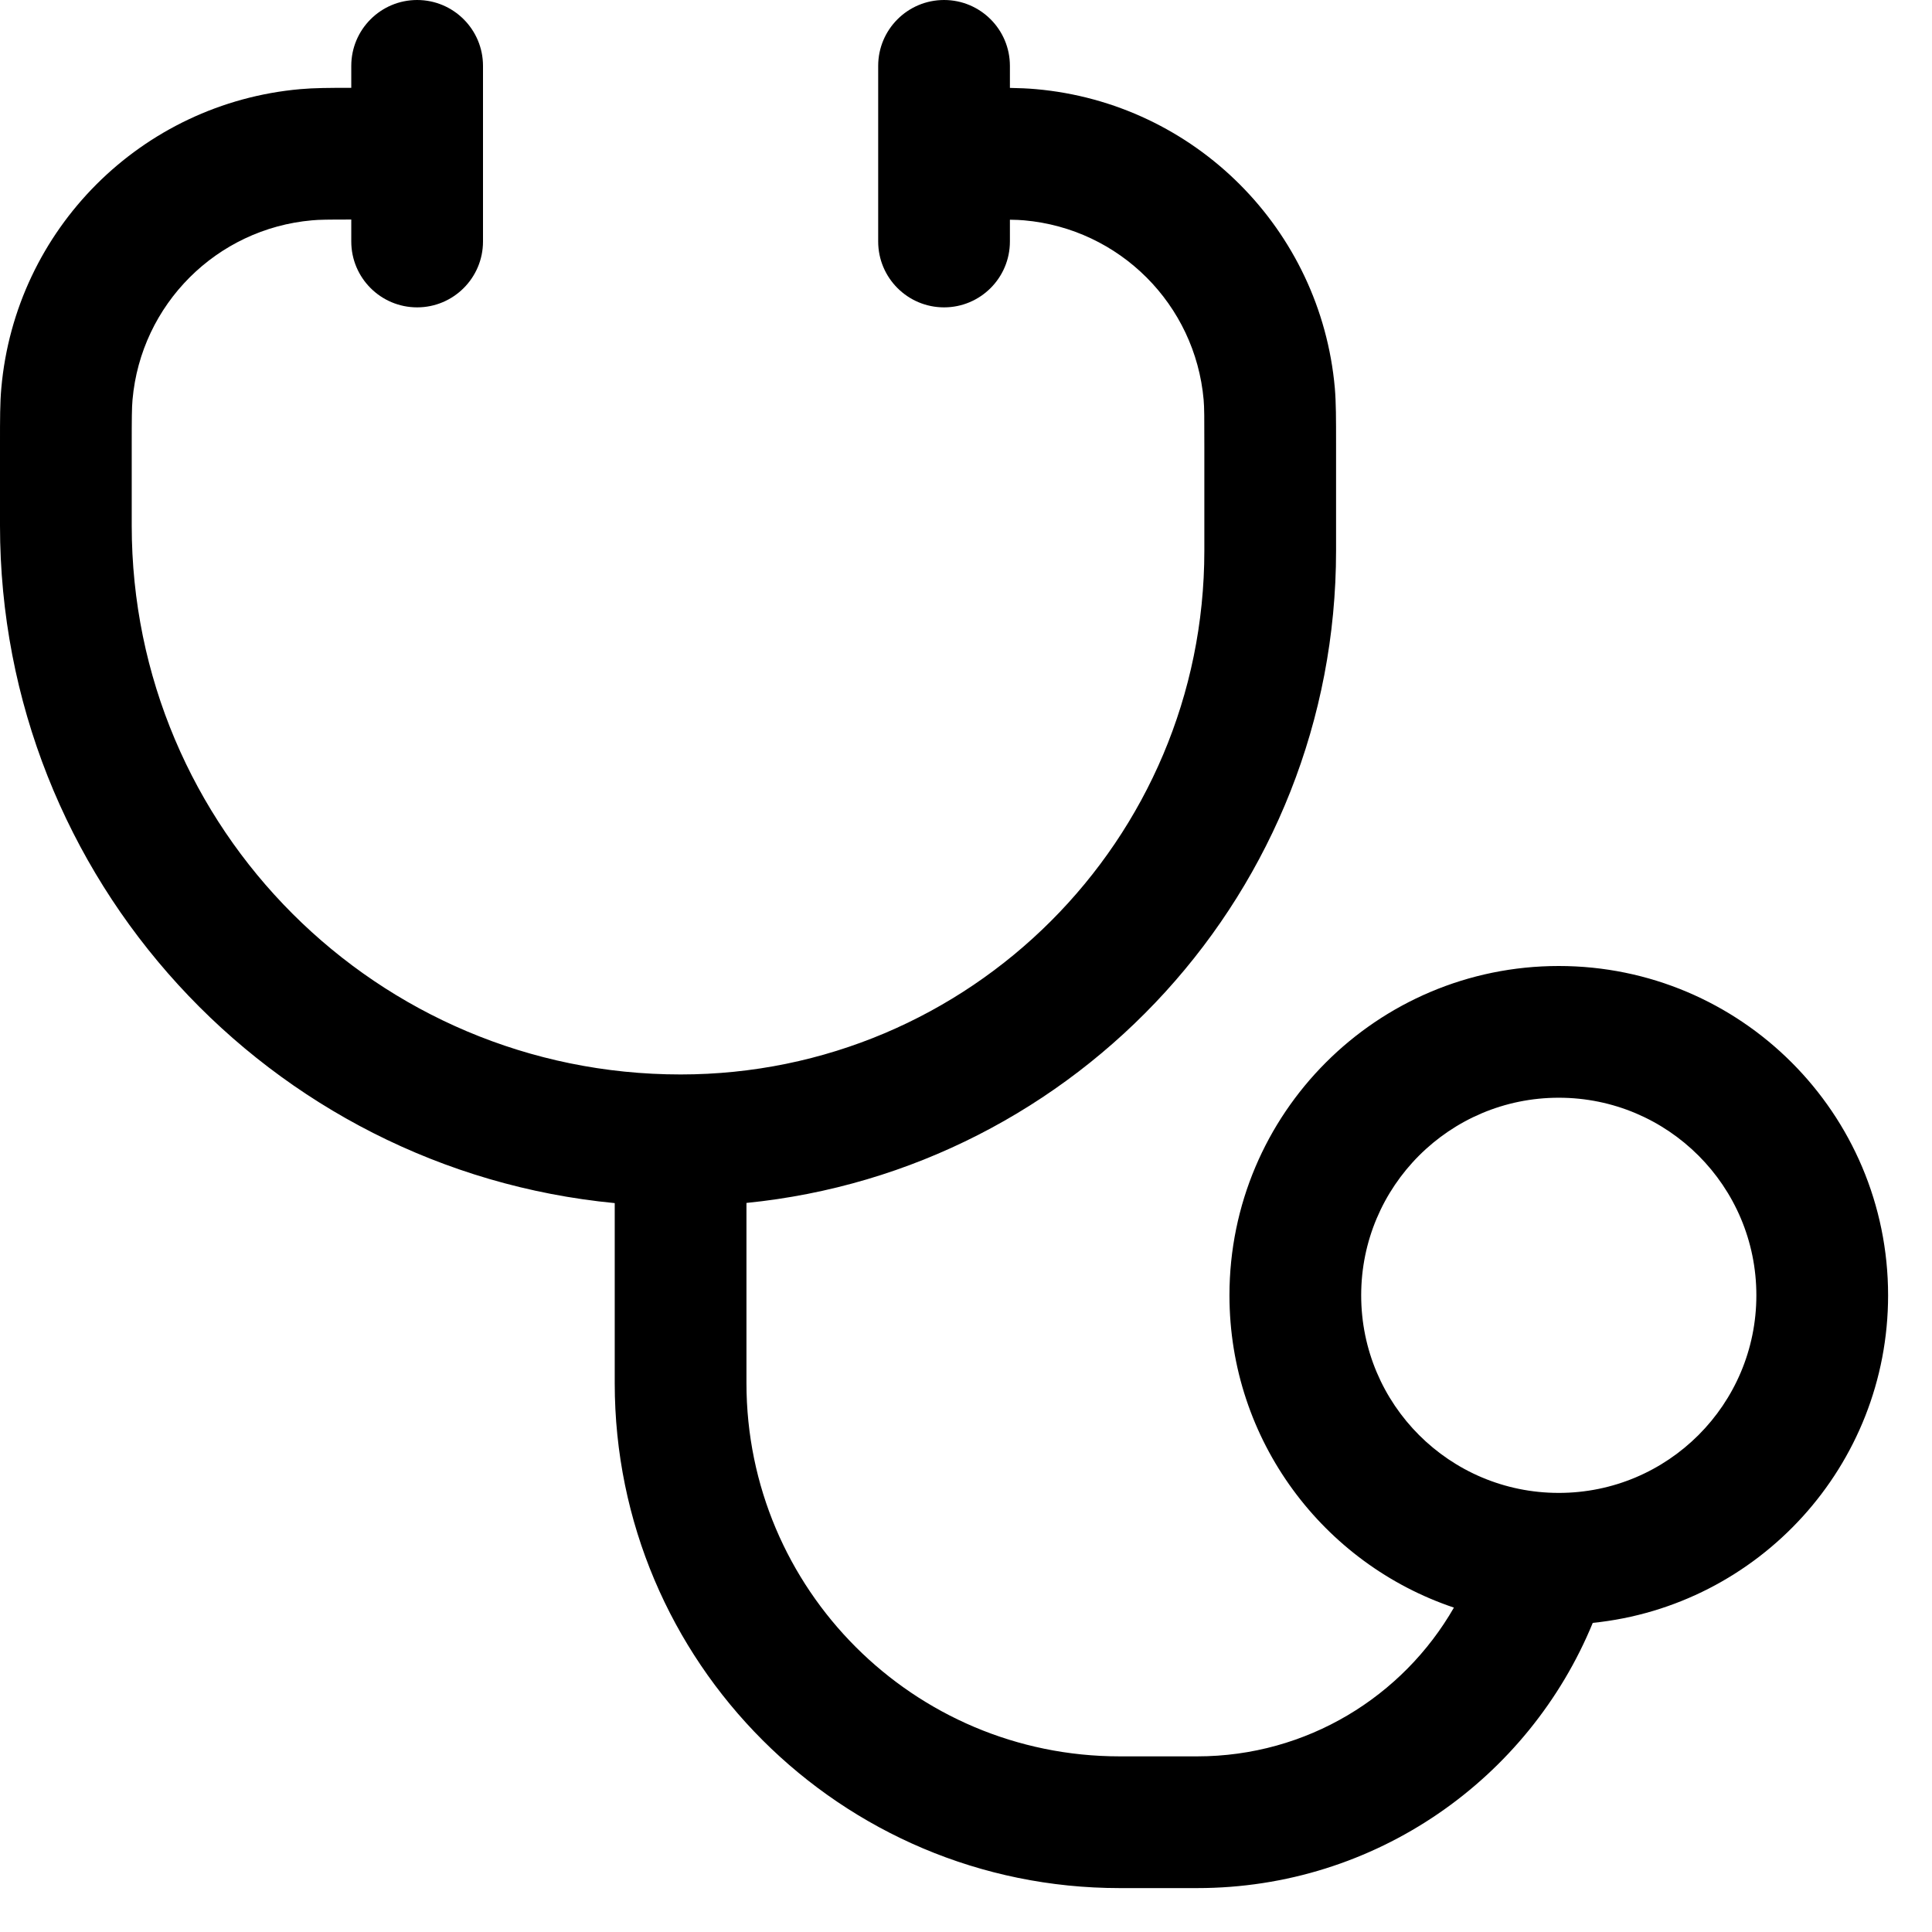 <svg width="22" height="22" viewBox="0 0 22 22" fill="none" xmlns="http://www.w3.org/2000/svg">
<path fill-rule="evenodd" clip-rule="evenodd" d="M10.75 0C11.164 0 11.5 0.336 11.5 0.75V1.001C11.611 1.003 11.706 1.007 11.795 1.015C13.605 1.175 15.04 2.61 15.2 4.42C15.214 4.585 15.214 4.773 15.214 5.048V6.271C15.214 10.14 12.27 13.322 8.5 13.698V15.75C8.5 18.097 10.403 20 12.75 20H13.632C14.883 20 15.975 19.318 16.556 18.306C15.07 17.807 14 16.404 14 14.75C14 12.679 15.679 11 17.75 11C19.821 11 21.5 12.679 21.5 14.75C21.5 16.691 20.026 18.287 18.137 18.48C17.409 20.252 15.667 21.5 13.632 21.5H12.75C9.574 21.5 7 18.926 7 15.75V13.7C3.072 13.322 1.2669e-05 10.012 1.2669e-05 5.985L2.65545e-06 5.048C-2.73445e-05 4.773 -4.73335e-05 4.585 0.015 4.42C0.175 2.61 1.61 1.175 3.42 1.015C3.575 1.001 3.751 1 4 1V0.75C4 0.336 4.336 0 4.75 0C5.164 0 5.5 0.336 5.5 0.75V2.75C5.5 3.164 5.164 3.5 4.75 3.5C4.336 3.5 4 3.164 4 2.75V2.5C3.737 2.5 3.634 2.501 3.552 2.509C2.466 2.605 1.605 3.466 1.509 4.552C1.501 4.642 1.5 4.758 1.5 5.087V5.985C1.5 9.437 4.298 12.235 7.75 12.235C11.044 12.235 13.714 9.565 13.714 6.271V5.087C13.714 4.758 13.714 4.642 13.706 4.552C13.61 3.466 12.749 2.605 11.662 2.509C11.62 2.505 11.572 2.503 11.5 2.502V2.75C11.5 3.164 11.164 3.5 10.75 3.5C10.336 3.5 10 3.164 10 2.75V0.75C10 0.336 10.336 0 10.75 0ZM15.5 14.75C15.5 13.507 16.507 12.5 17.75 12.5C18.993 12.5 20 13.507 20 14.75C20 15.993 18.993 17 17.75 17C16.507 17 15.5 15.993 15.5 14.75Z" fill="black"/>
</svg>
